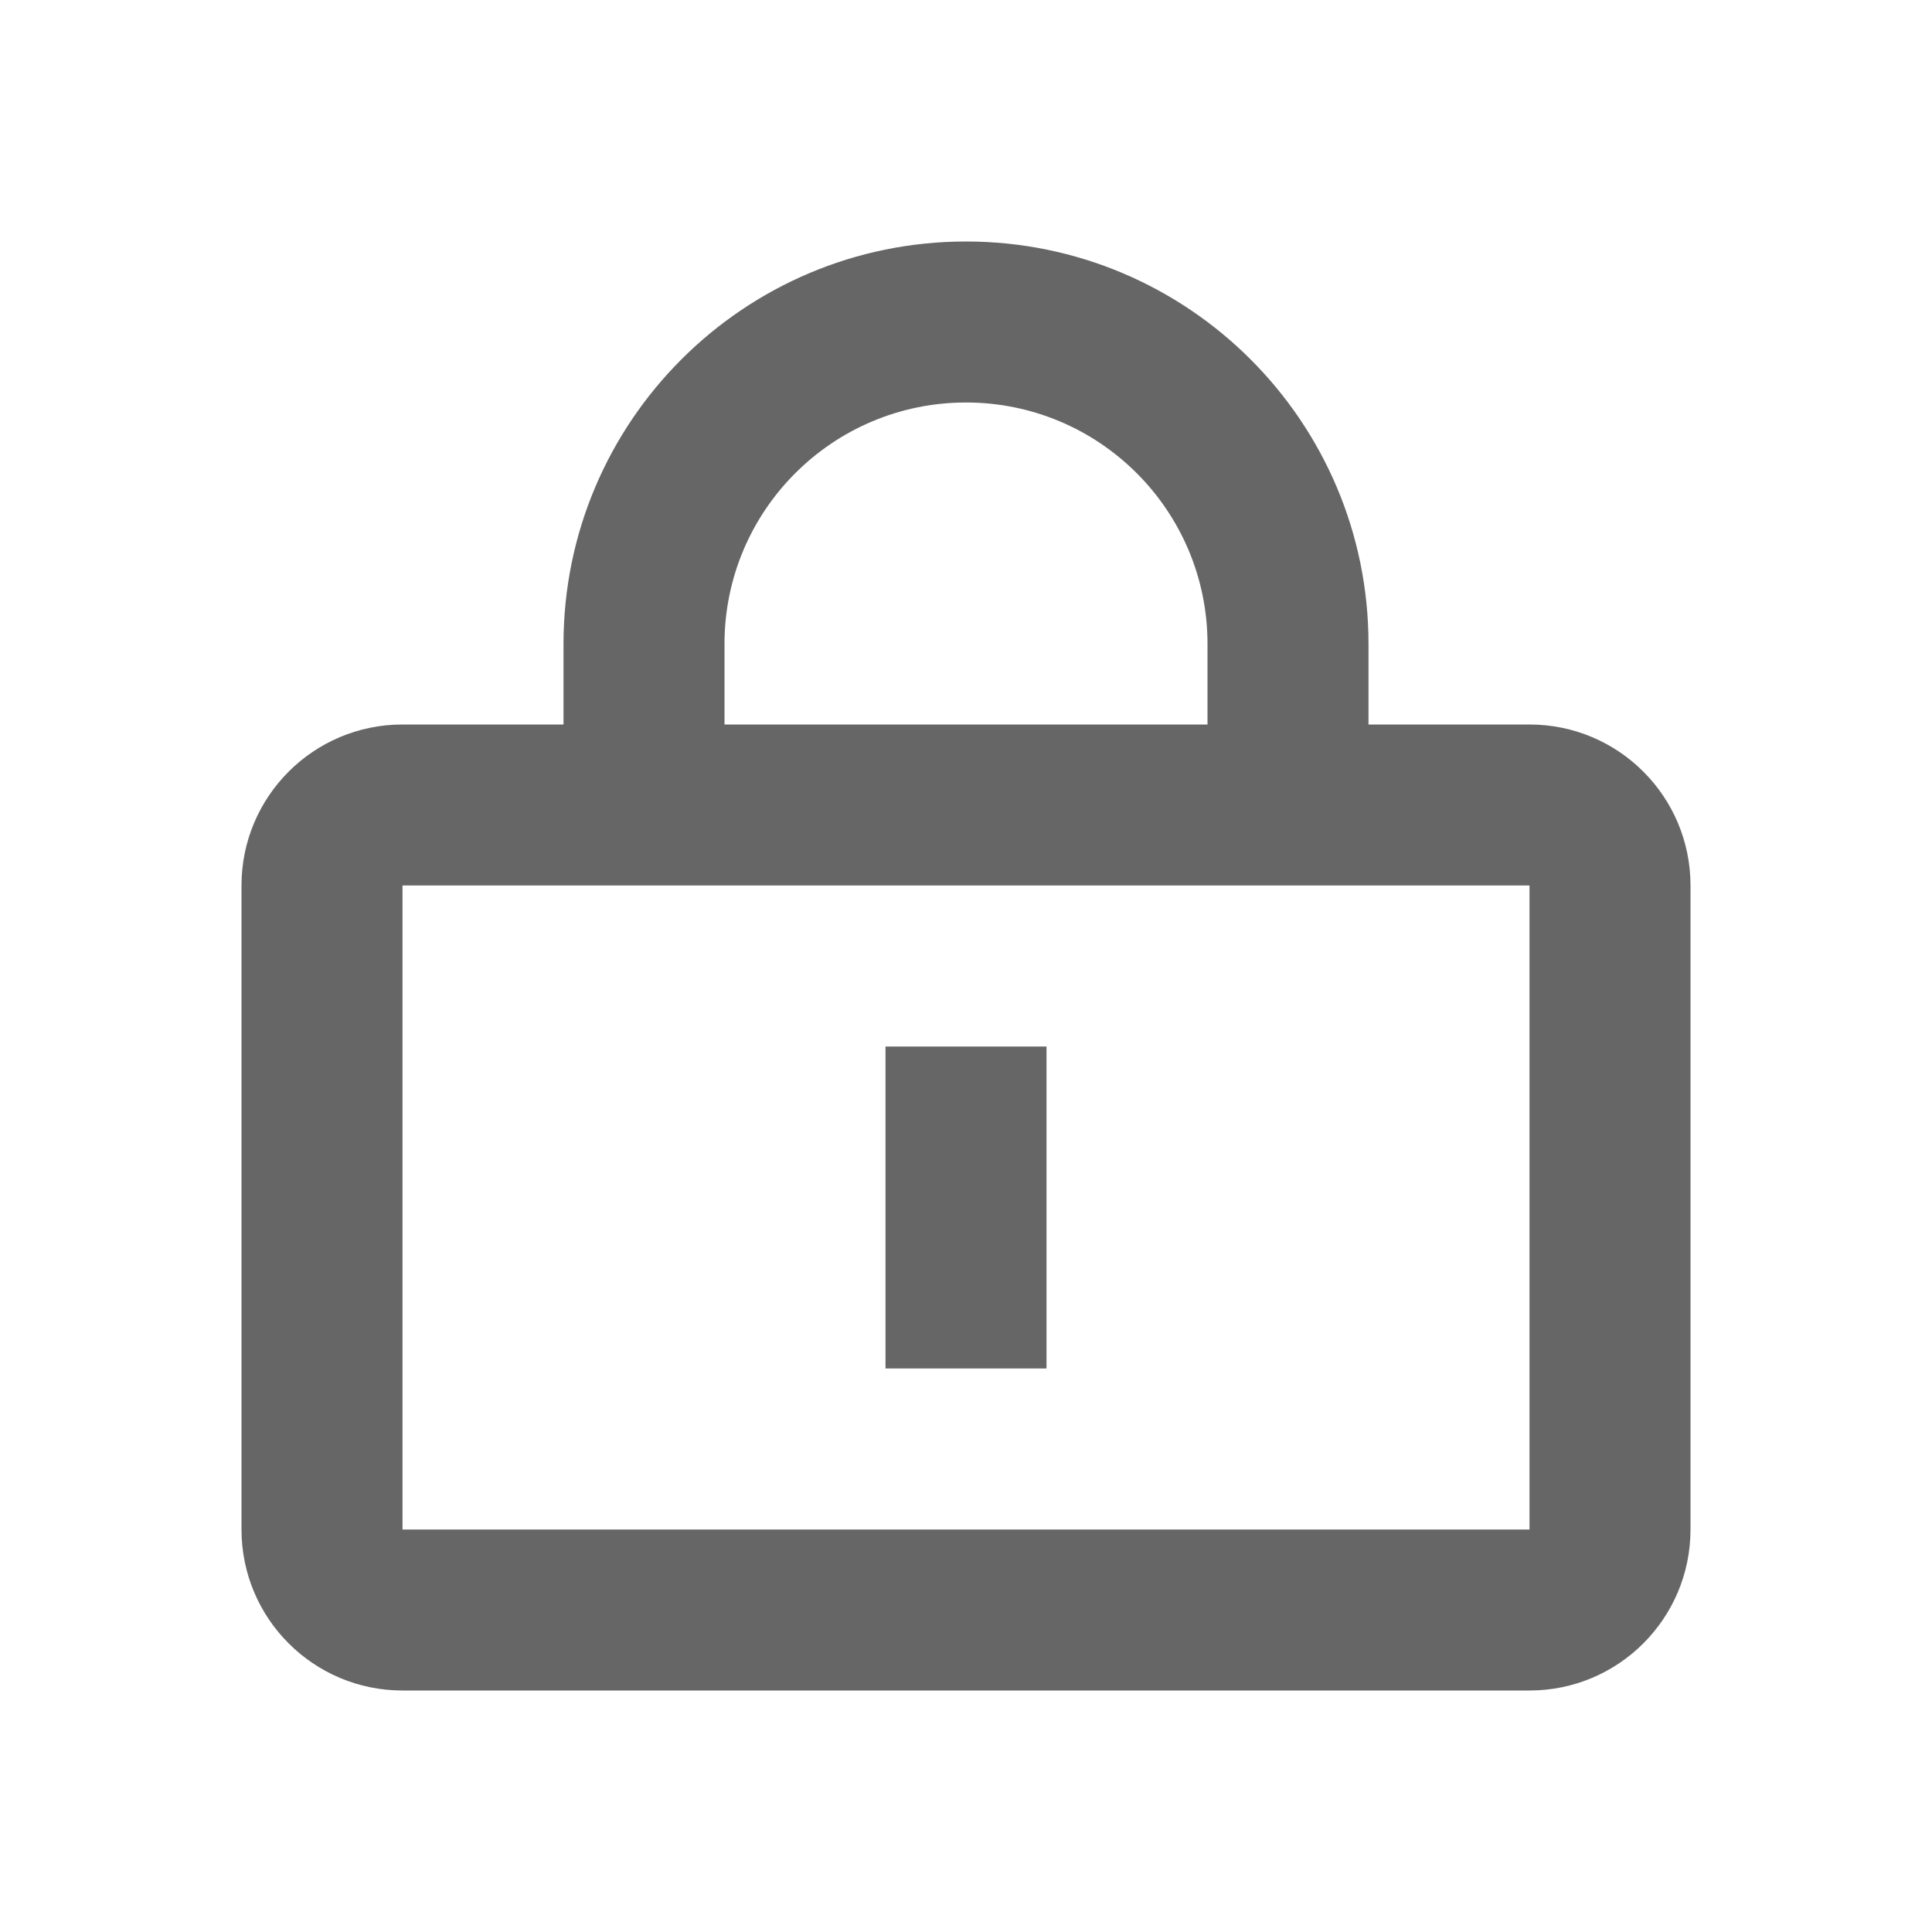 <svg xmlns:xlink="http://www.w3.org/1999/xlink" width="24" height="24" viewBox="0 0 24 24" fill="none" xmlns="http://www.w3.org/2000/svg" class="svg-icon svg-icon-profile-lock"><path fill-rule="evenodd" clip-rule="evenodd" d="M7 8C7 5.239 9.239 3 12 3C14.761 3 17 5.239 17 8V9H19C20.105 9 21 9.895 21 11V19C21 20.105 20.105 21 19 21H5C3.895 21 3 20.105 3 19V11C3 9.895 3.895 9 5 9H7V8ZM15 8V9H9V8C9 6.343 10.343 5 12 5C13.657 5 15 6.343 15 8ZM5 11V19H19V11H5ZM11 13V17H13V13H11Z" fill="#666666"></path></svg>